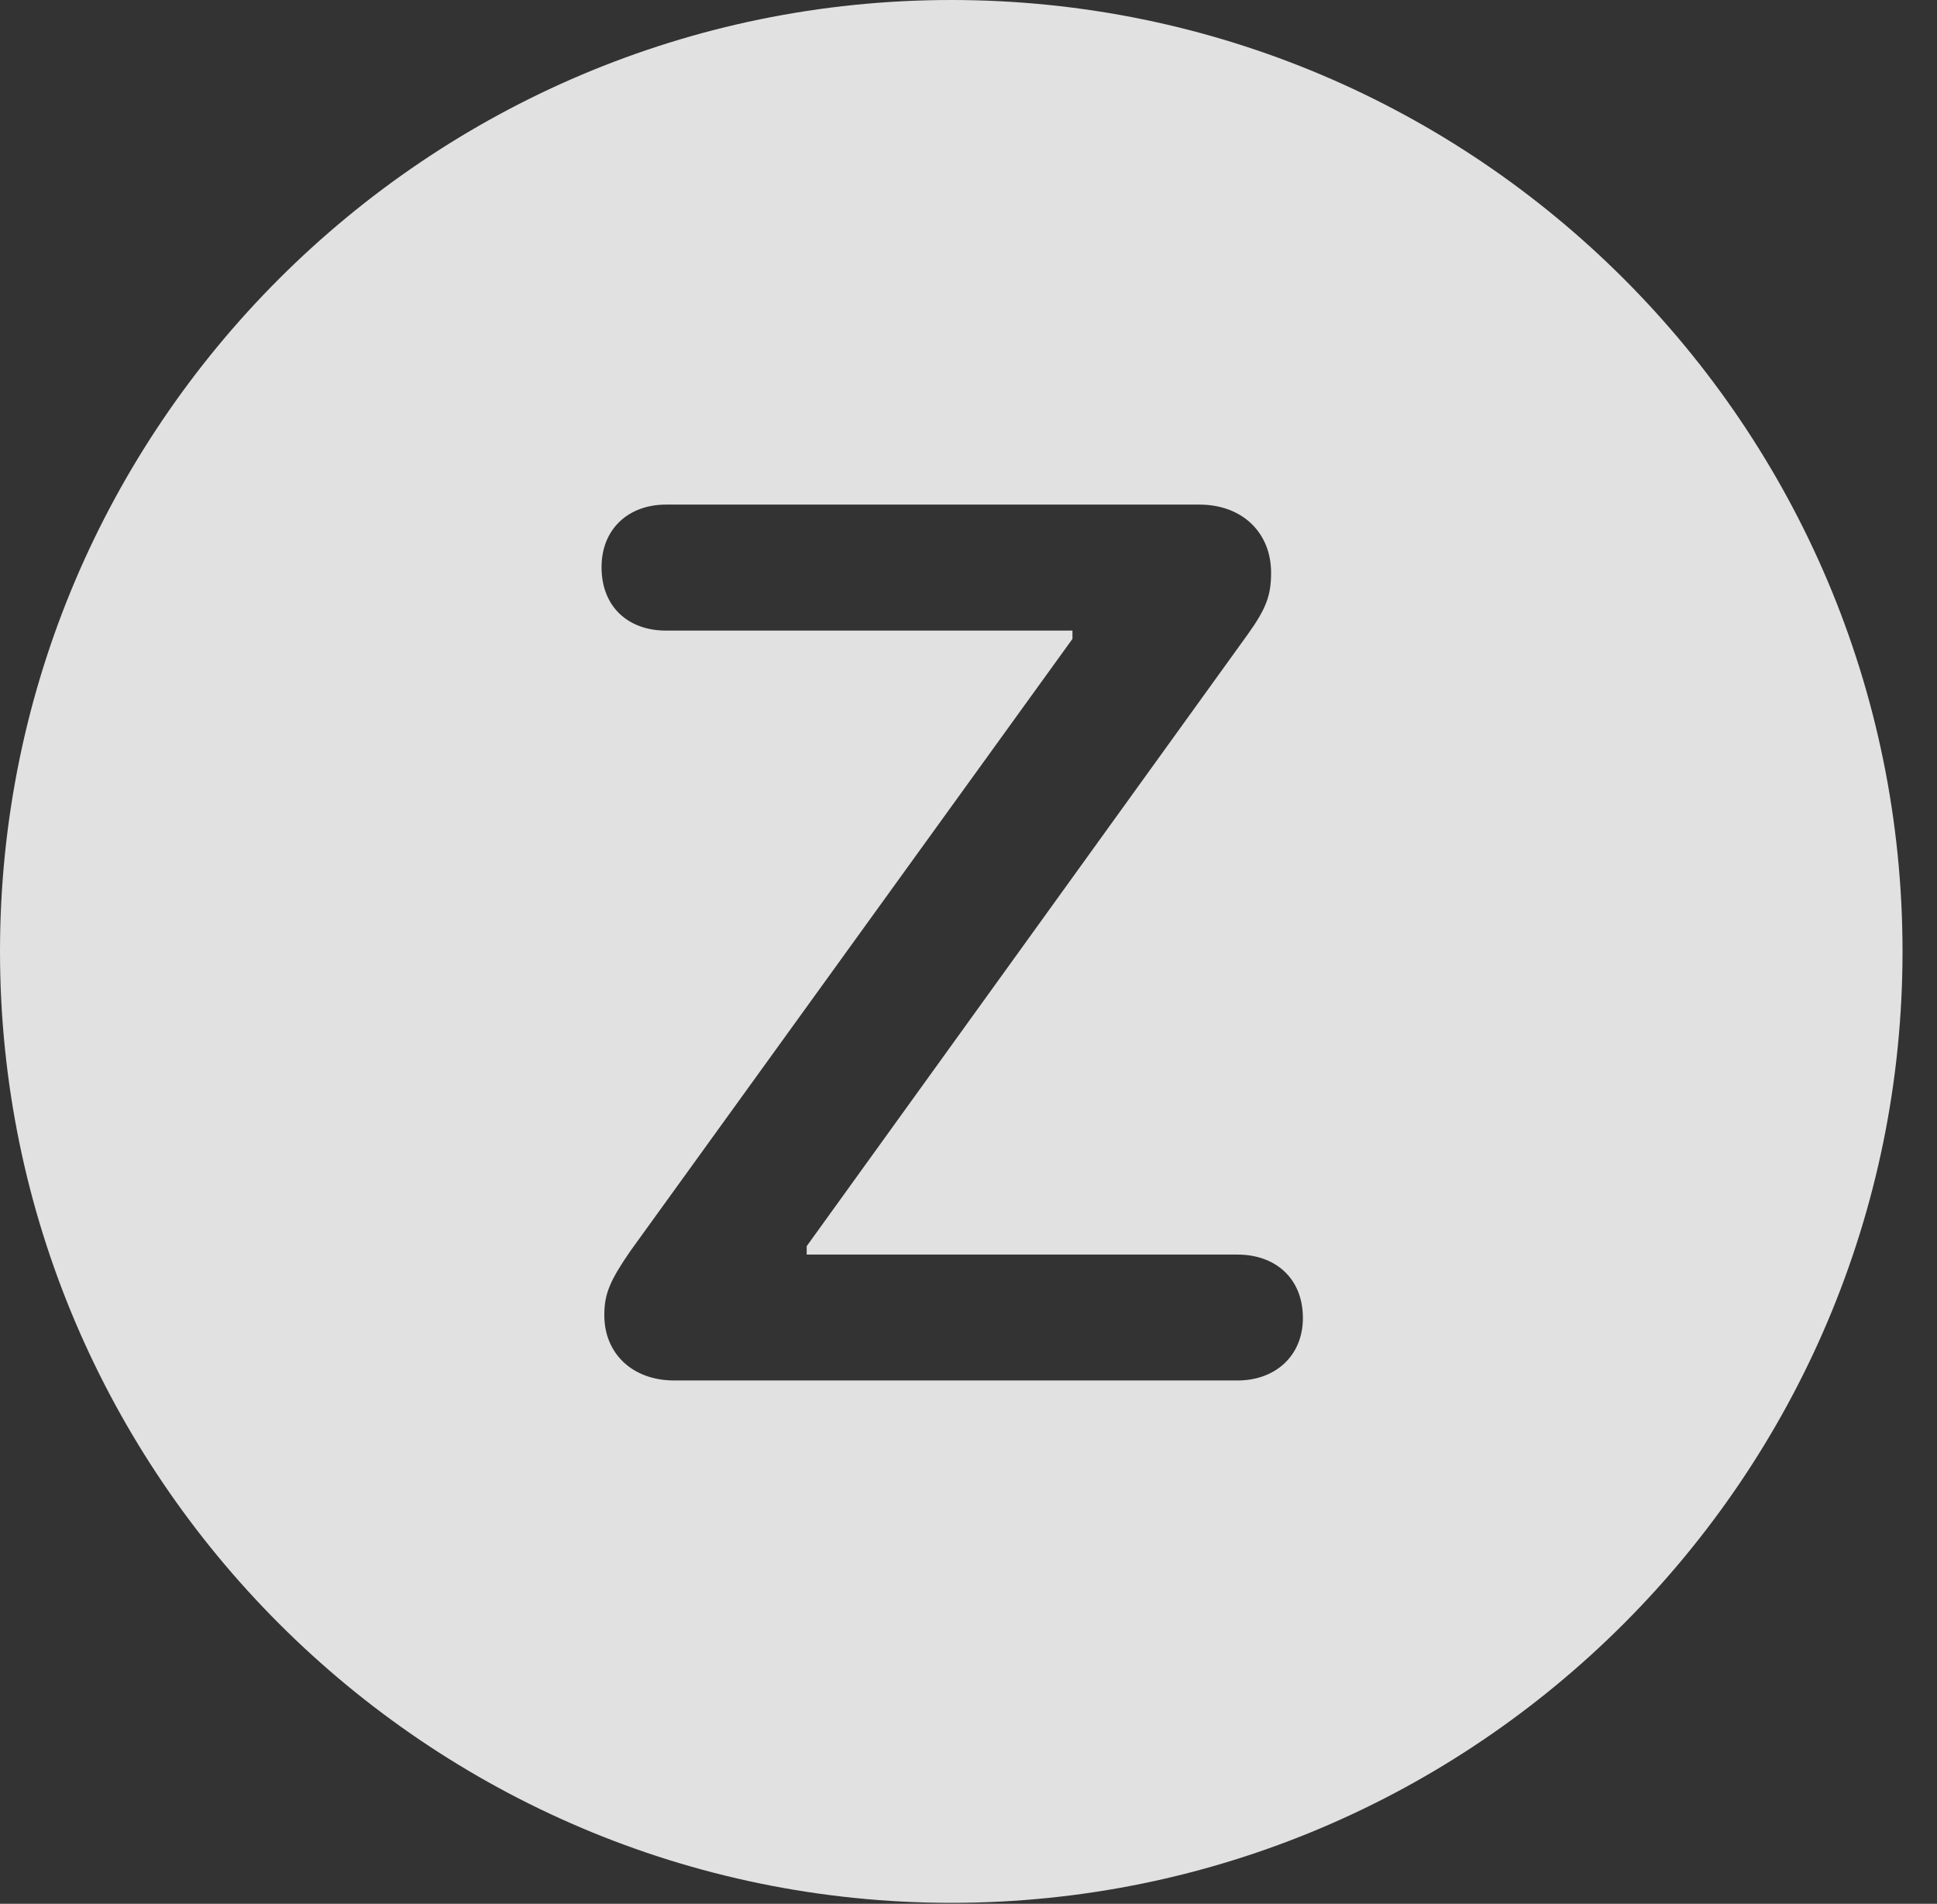 <?xml version="1.0" encoding="UTF-8"?>
<!--Generator: Apple Native CoreSVG 341-->
<!DOCTYPE svg
PUBLIC "-//W3C//DTD SVG 1.1//EN"
       "http://www.w3.org/Graphics/SVG/1.1/DTD/svg11.dtd">
<svg version="1.1" xmlns="http://www.w3.org/2000/svg" xmlns:xlink="http://www.w3.org/1999/xlink" viewBox="0 0 20.283 19.932">
 <rect x="0" y="0" width="20.283" height="19.932" fill="#333333" stroke="none"/>
 <g>
  <rect height="19.932" opacity="0" width="20.283" x="0" y="0"/>
  <path d="M19.922 9.961C19.922 15.449 15.459 19.922 9.961 19.922C4.473 19.922 0 15.449 0 9.961C0 4.463 4.473 0 9.961 0C15.459 0 19.922 4.463 19.922 9.961ZM6.973 5.283C6.582 5.283 6.299 5.537 6.299 5.938C6.299 6.357 6.582 6.602 6.973 6.602L11.23 6.602L11.23 6.689L6.602 13.096C6.387 13.408 6.328 13.545 6.328 13.77C6.328 14.17 6.621 14.453 7.061 14.453L12.959 14.453C13.35 14.453 13.643 14.199 13.643 13.799C13.643 13.379 13.35 13.135 12.959 13.135L8.447 13.135L8.447 13.047L13.066 6.641C13.262 6.367 13.31 6.23 13.31 5.996C13.31 5.576 13.008 5.283 12.559 5.283Z" fill="white" fill-opacity="0.85"/>
 </g>
</svg>
